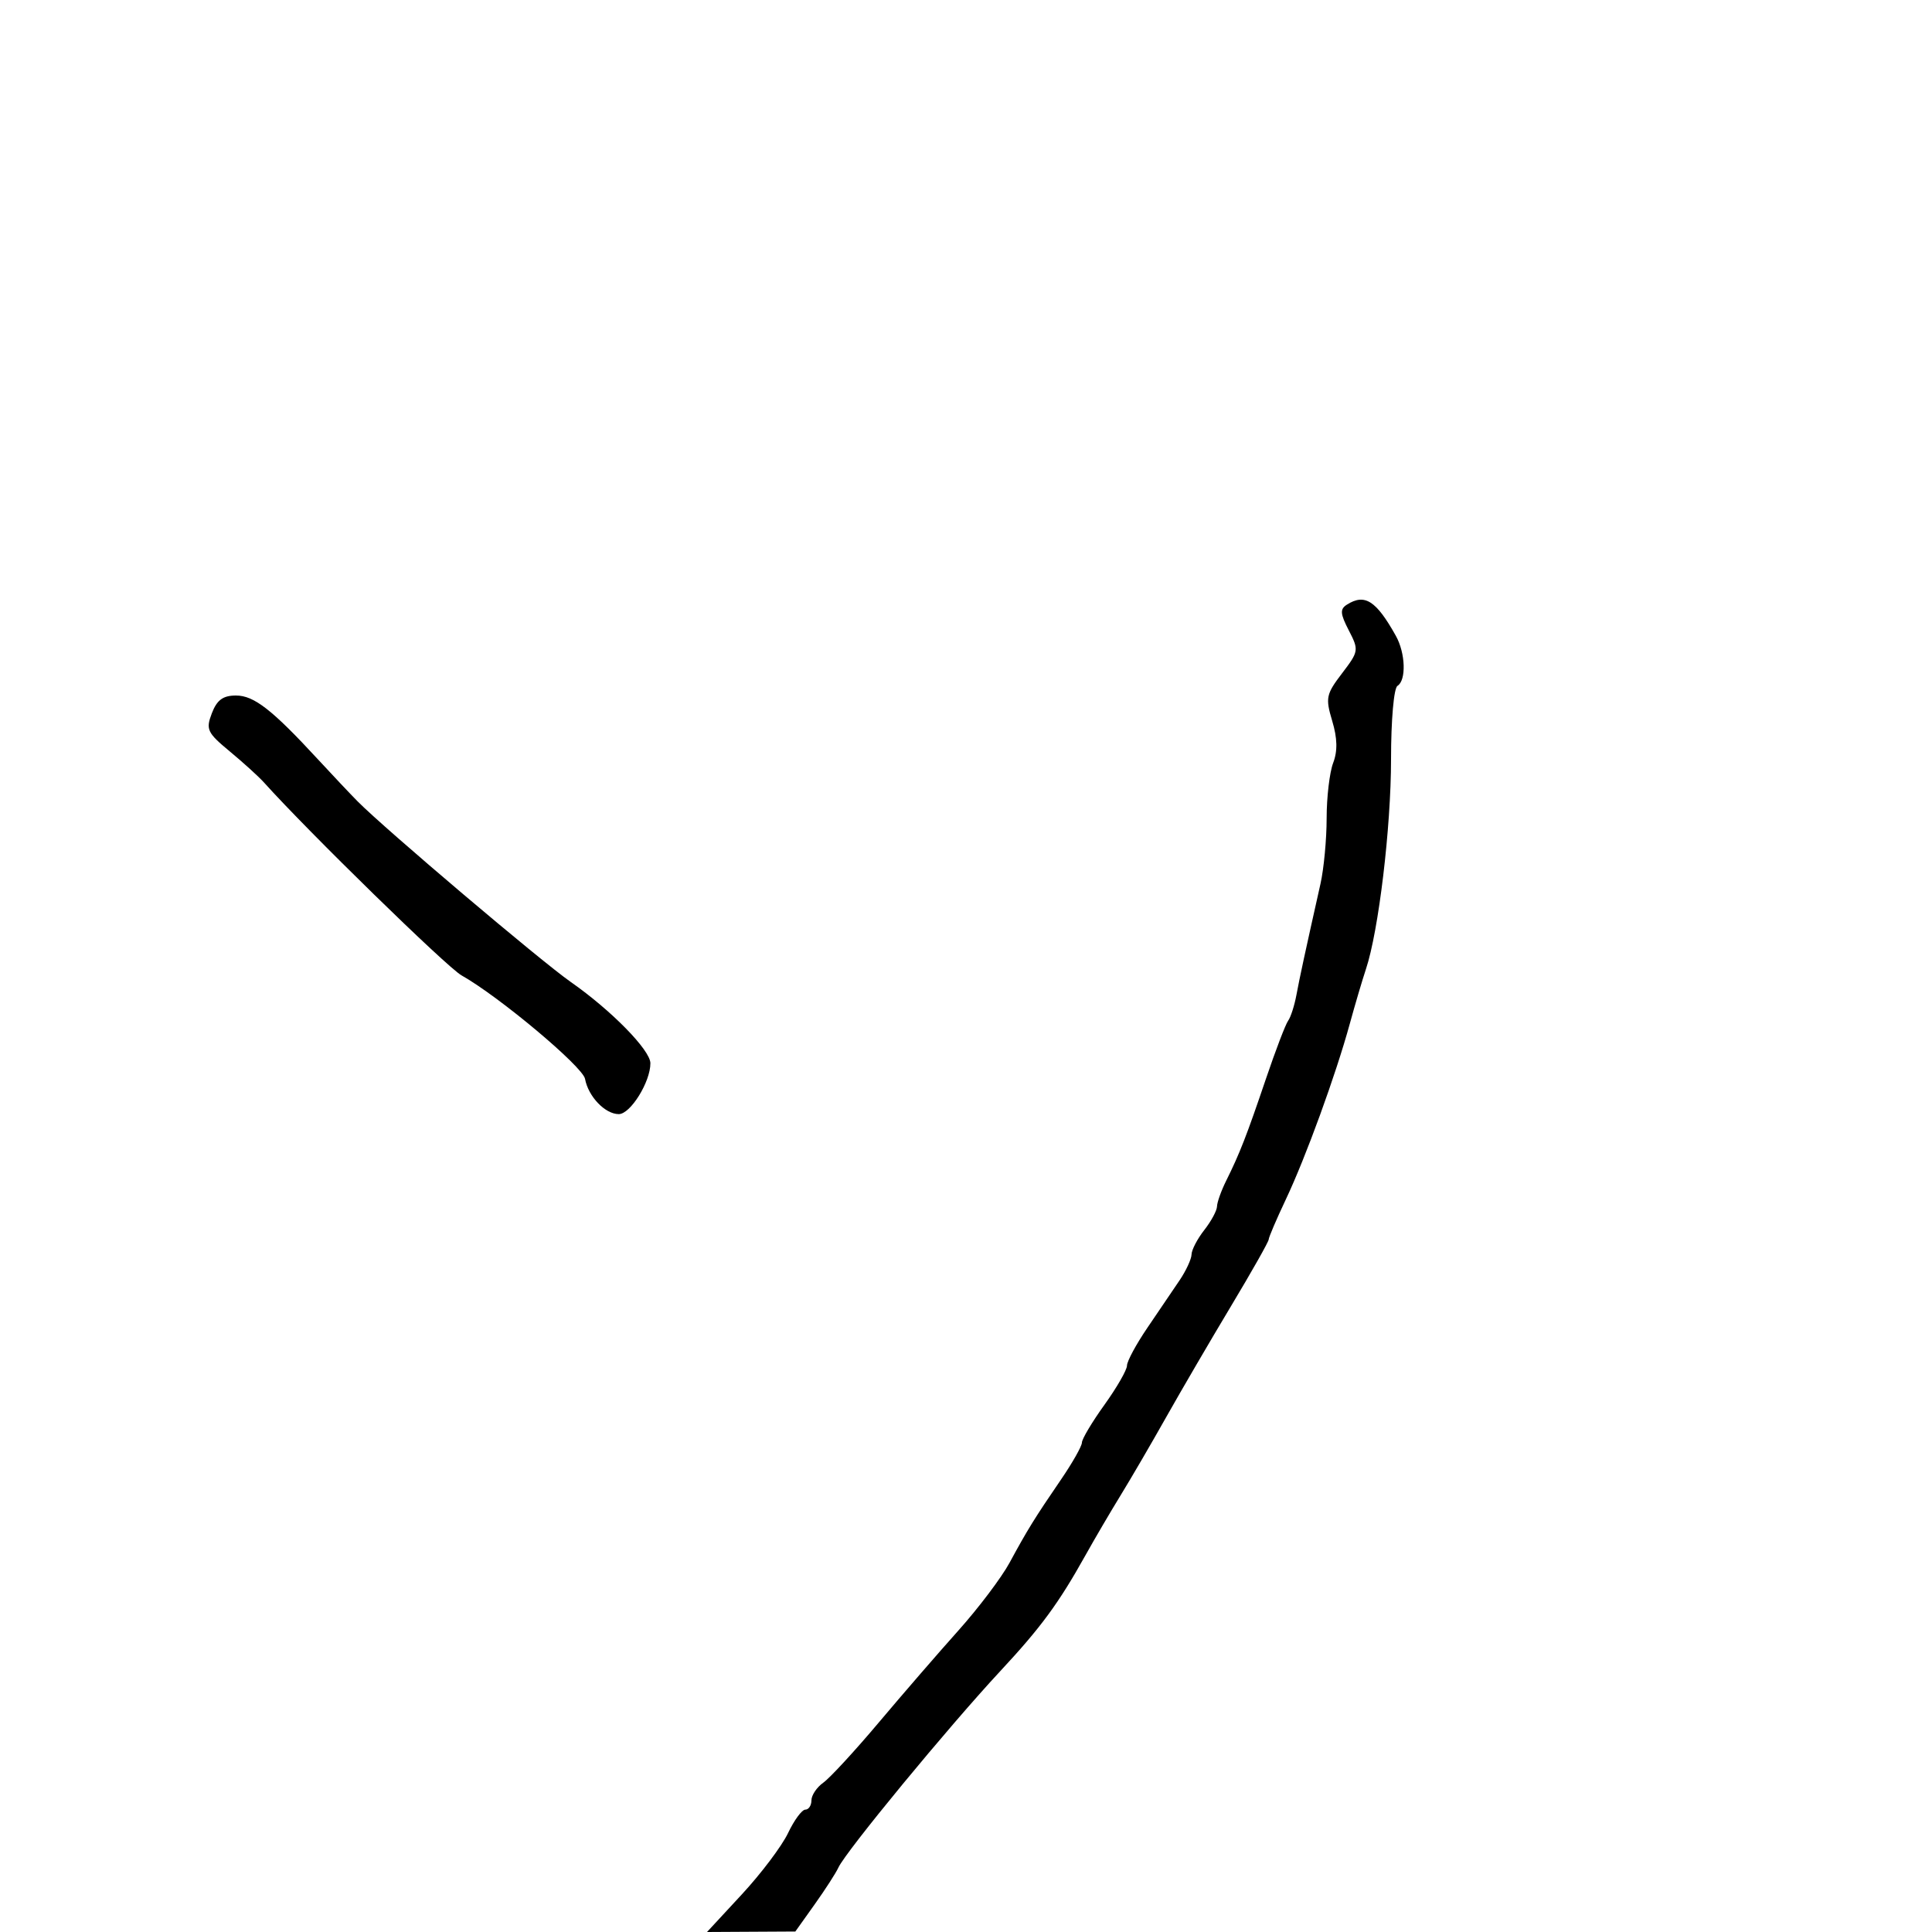 <svg xmlns="http://www.w3.org/2000/svg" width="300" height="300" viewBox="0 0 300 300" version="1.1">
	<path d="M 209.156 93.883 C 208.047 94.586, 208.097 95.286, 209.442 97.887 C 211.024 100.947, 210.993 101.143, 208.389 104.557 C 205.914 107.801, 205.796 108.375, 206.864 111.942 C 207.672 114.638, 207.717 116.615, 207.012 118.470 C 206.455 119.933, 206 123.794, 206 127.051 C 206 130.307, 205.570 134.890, 205.044 137.236 C 202.618 148.059, 201.828 151.713, 201.308 154.500 C 201 156.150, 200.421 157.950, 200.020 158.500 C 199.619 159.050, 198.071 163.100, 196.580 167.500 C 193.587 176.333, 192.499 179.125, 190.407 183.331 C 189.633 184.888, 188.990 186.688, 188.978 187.331 C 188.966 187.974, 188.076 189.625, 187 191 C 185.924 192.375, 185.034 194.081, 185.022 194.790 C 185.010 195.500, 184.179 197.300, 183.175 198.790 C 182.171 200.281, 179.921 203.599, 178.175 206.163 C 176.429 208.728, 175 211.375, 175 212.044 C 175 212.713, 173.425 215.453, 171.500 218.133 C 169.575 220.812, 168 223.453, 168 224 C 168 224.547, 166.537 227.134, 164.750 229.748 C 160.648 235.746, 159.557 237.510, 156.760 242.667 C 155.517 244.959, 151.950 249.684, 148.834 253.167 C 145.717 256.650, 140.135 263.100, 136.429 267.500 C 132.724 271.900, 128.861 276.088, 127.846 276.807 C 126.831 277.525, 126 278.763, 126 279.557 C 126 280.351, 125.571 281, 125.047 281 C 124.523 281, 123.318 282.636, 122.369 284.636 C 121.420 286.635, 118.200 290.910, 115.214 294.136 L 109.785 300 116.642 299.962 L 123.500 299.924 126.500 295.712 C 128.150 293.395, 129.807 290.825, 130.183 290 C 131.321 287.500, 147.289 268.124, 155.346 259.465 C 161.630 252.712, 164.381 248.970, 168.533 241.534 C 169.986 238.931, 172.462 234.708, 174.034 232.150 C 175.606 229.593, 178.793 224.125, 181.116 220 C 183.440 215.875, 187.964 208.128, 191.170 202.784 C 194.377 197.440, 197 192.799, 197 192.472 C 197 192.144, 198.202 189.334, 199.672 186.228 C 202.764 179.692, 207.408 166.938, 209.586 159 C 210.416 155.975, 211.546 152.150, 212.097 150.500 C 214.072 144.587, 216 128.481, 216 117.896 C 216 111.789, 216.433 106.850, 217 106.500 C 218.387 105.643, 218.251 101.422, 216.750 98.736 C 213.685 93.253, 211.925 92.128, 209.156 93.883 M 32.897 110.750 C 31.934 113.267, 32.169 113.769, 35.672 116.672 C 37.777 118.416, 40.175 120.595, 41 121.513 C 47.883 129.172, 69.395 150.179, 71.657 151.451 C 77.491 154.730, 90.497 165.629, 90.845 167.529 C 91.347 170.266, 93.964 173, 96.082 173 C 97.894 173, 101.006 167.992, 100.993 165.096 C 100.984 163.063, 94.923 156.881, 88.618 152.475 C 83.947 149.210, 59.785 128.737, 55.536 124.443 C 54.416 123.311, 51.655 120.386, 49.400 117.943 C 42.245 110.189, 39.436 108, 36.642 108 C 34.628 108, 33.686 108.692, 32.897 110.750" stroke="none" fill="black" fill-rule="evenodd"/>
</svg>